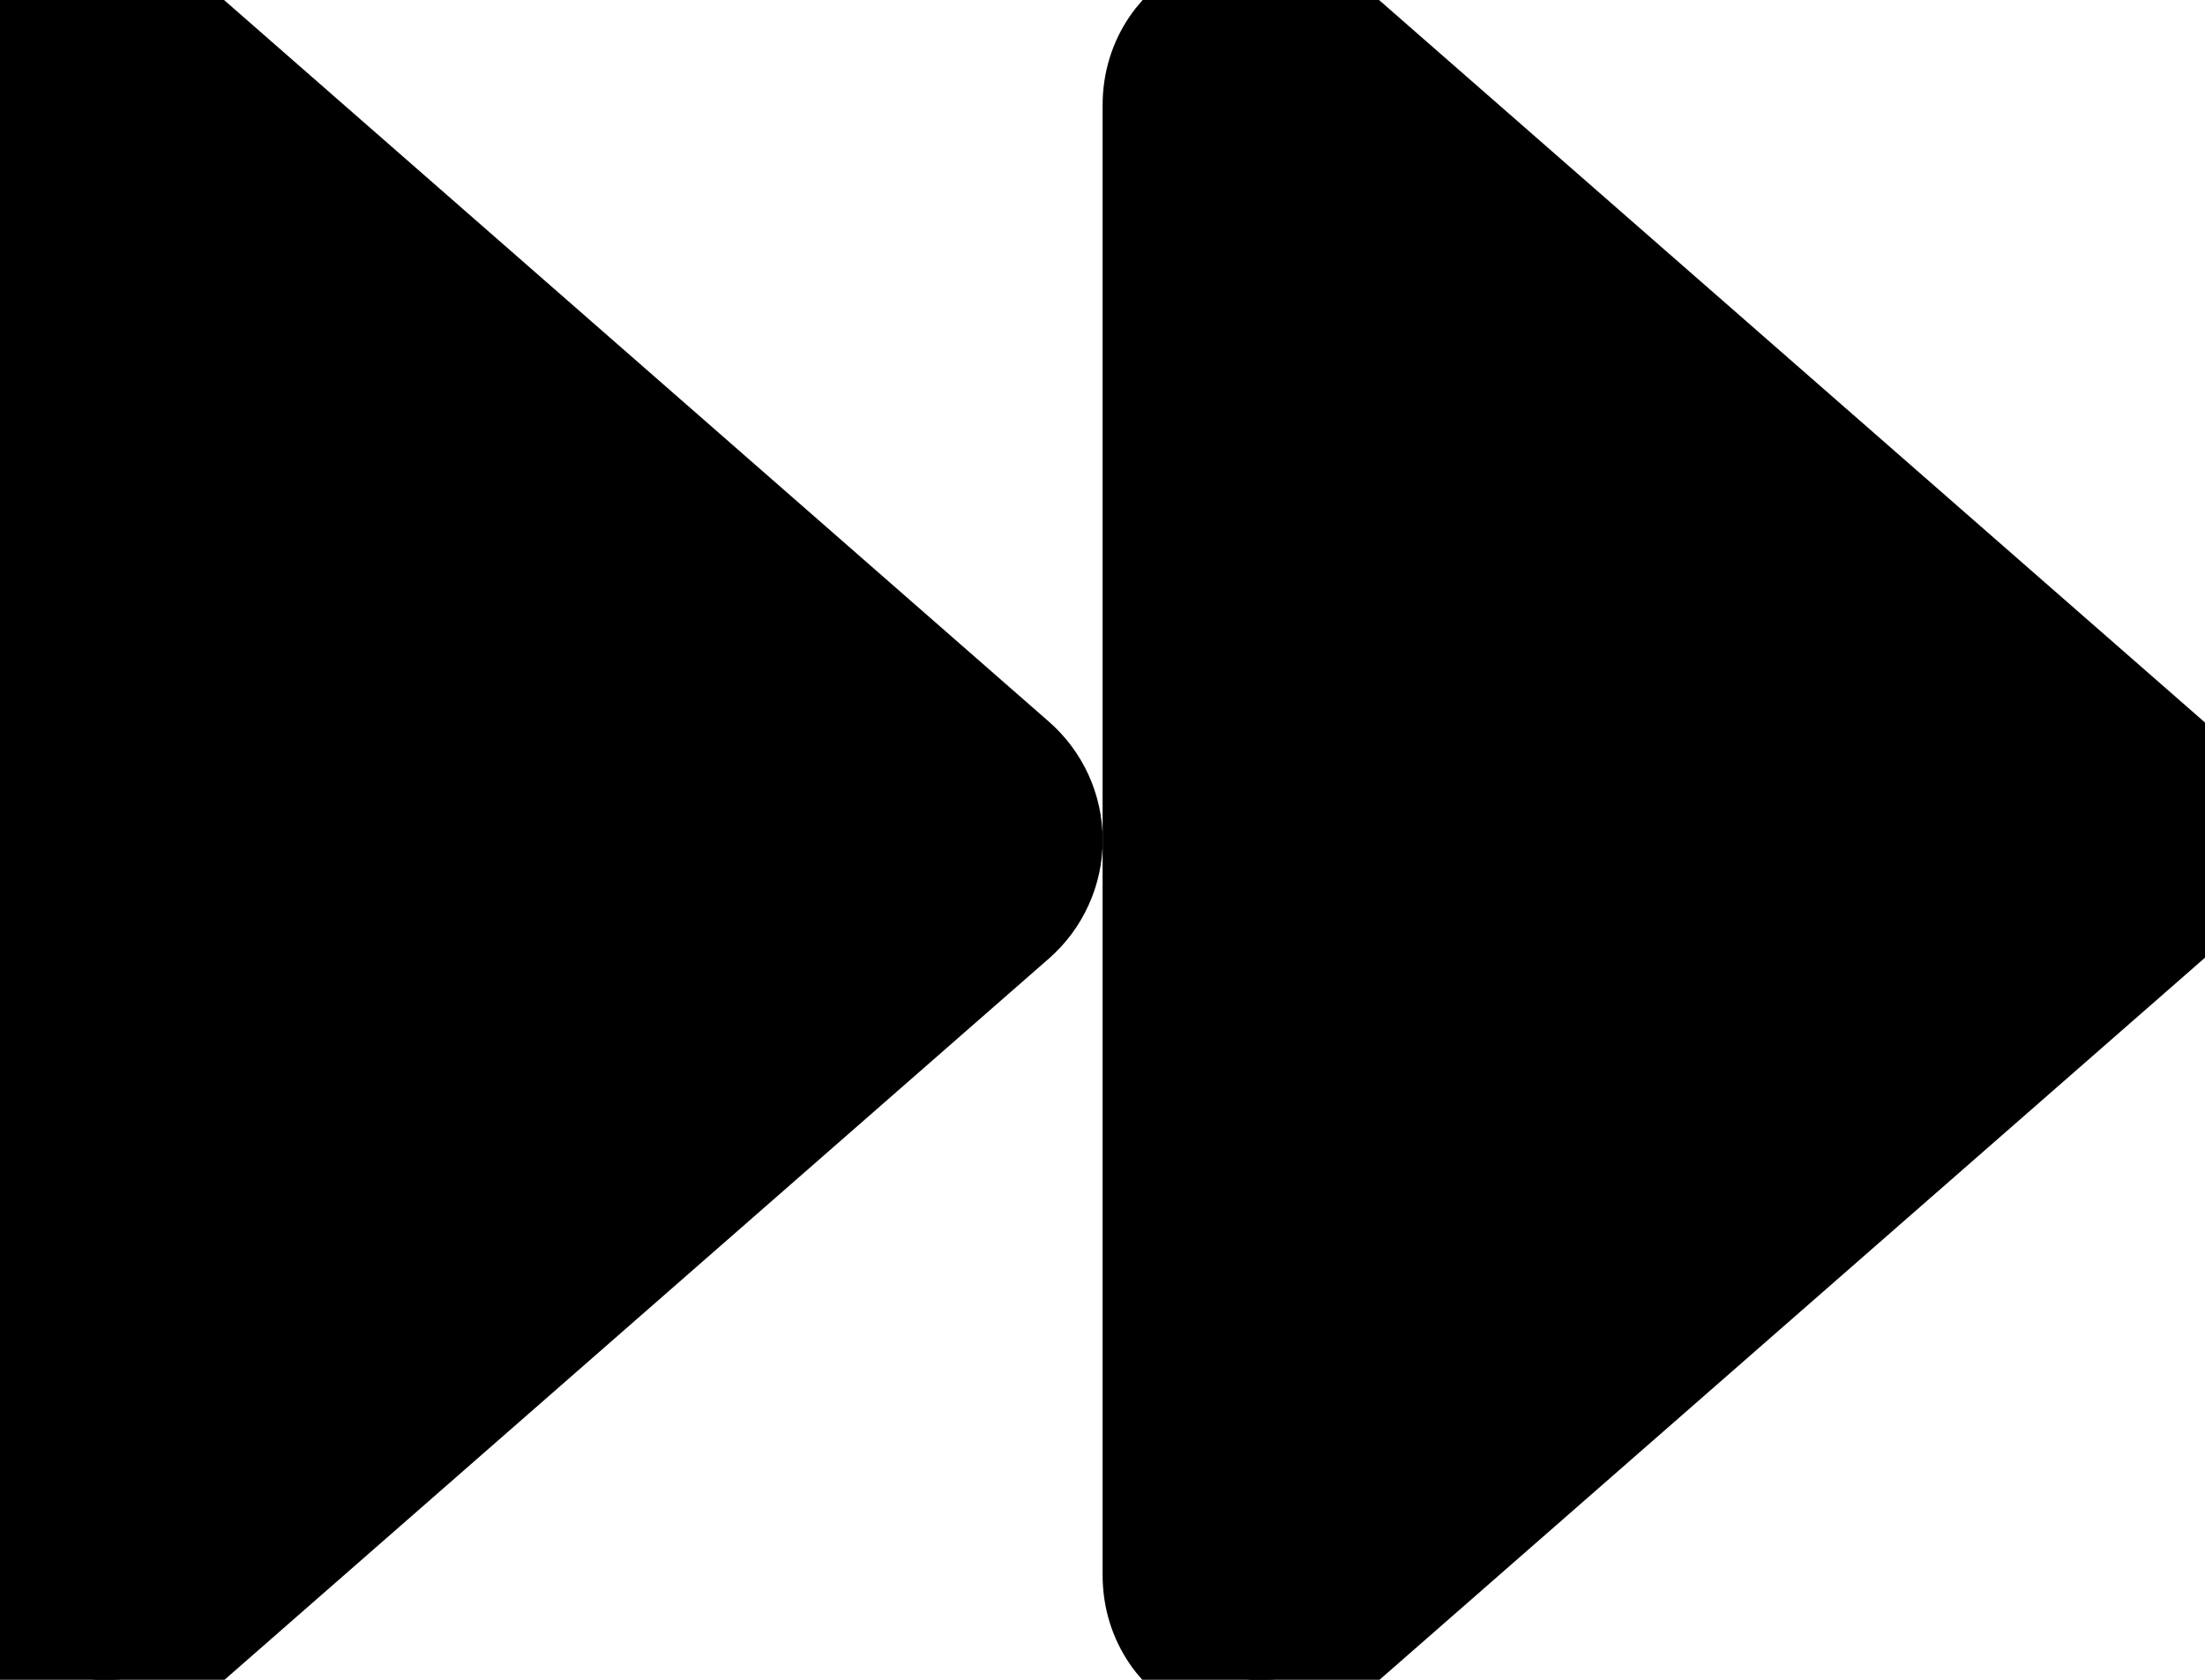 <svg width="21" height="16" viewBox="0 0 21 16" fill="none" xmlns="http://www.w3.org/2000/svg">
<path d="M0 1.002V15.002C0 15.862 1.012 16.32 1.659 15.755L9.659 8.755C9.767 8.661 9.853 8.545 9.912 8.415C9.971 8.286 10.002 8.145 10.002 8.002C10.002 7.859 9.971 7.718 9.912 7.588C9.853 7.459 9.767 7.343 9.659 7.249L1.659 0.249C1.012 -0.316 0 0.143 0 1.002Z" fill="currentColor"/>
<path d="M11.001 1.002V15.002C11.001 15.862 12.012 16.32 12.659 15.755L20.66 8.755C20.767 8.661 20.853 8.545 20.912 8.415C20.971 8.286 21.002 8.145 21.002 8.002C21.002 7.859 20.971 7.718 20.912 7.588C20.853 7.459 20.767 7.343 20.66 7.249L12.659 0.249C12.012 -0.316 11.001 0.143 11.001 1.002Z" fill="currentColor"/>
<path d="M0 1.002V15.002C0 15.862 1.012 16.32 1.659 15.755L9.659 8.755C9.767 8.661 9.853 8.545 9.912 8.415C9.971 8.286 10.002 8.145 10.002 8.002C10.002 7.859 9.971 7.718 9.912 7.588C9.853 7.459 9.767 7.343 9.659 7.249L1.659 0.249C1.012 -0.316 0 0.143 0 1.002Z" stroke="currentColor"/>
<path d="M11.001 1.002V15.002C11.001 15.862 12.012 16.32 12.659 15.755L20.66 8.755C20.767 8.661 20.853 8.545 20.912 8.415C20.971 8.286 21.002 8.145 21.002 8.002C21.002 7.859 20.971 7.718 20.912 7.588C20.853 7.459 20.767 7.343 20.66 7.249L12.659 0.249C12.012 -0.316 11.001 0.143 11.001 1.002Z" stroke="currentColor"/>
</svg>
